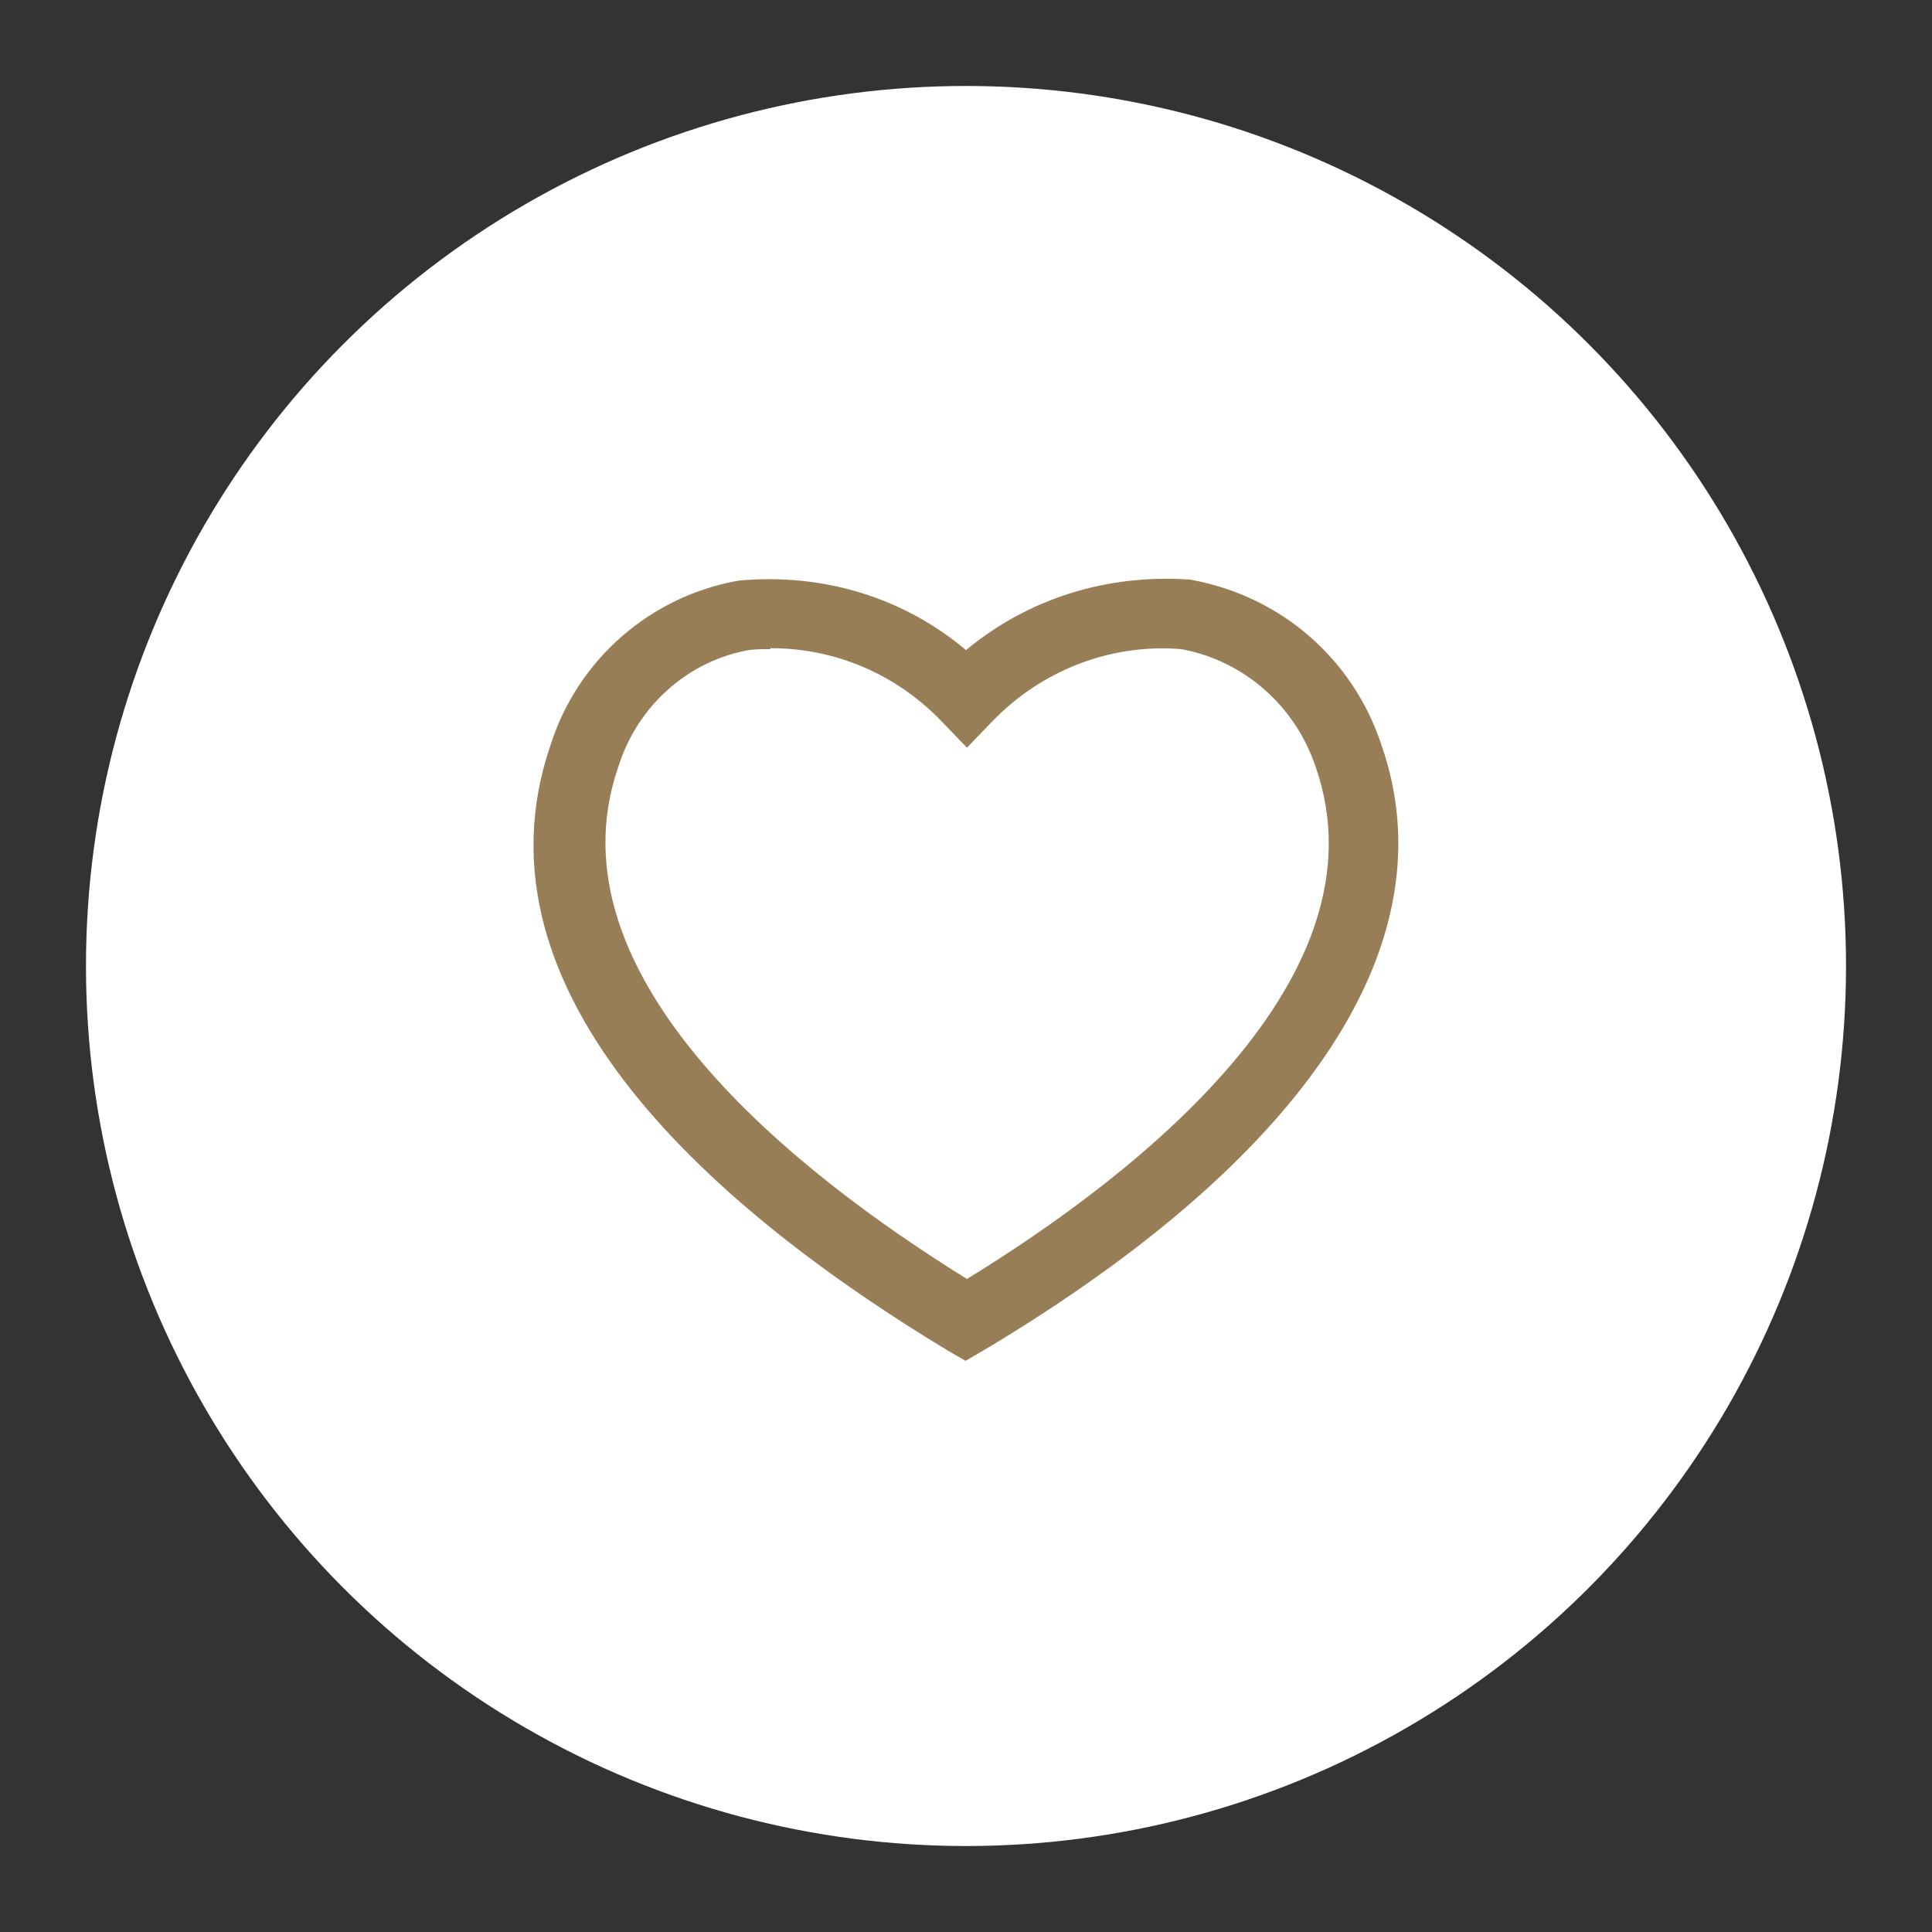 <?xml version="1.0" encoding="UTF-8"?><svg id="Layer_1" xmlns="http://www.w3.org/2000/svg" viewBox="0 0 20 20"><rect x="0" y="0" width="20" height="20" fill="#333333" stroke="none"/><defs><style>.cls-1{fill:#987e56;}.cls-1,.cls-2{stroke-width:0px;}.cls-2{fill:#fff;}</style></defs><circle id="Ellipse_9-3" class="cls-2" cx="10" cy="10" r="9.11"/><path class="cls-1" d="m10,14.09l-.19-.11c-2.37-1.43-5-3.68-4.11-6.27.28-.88,1.03-1.54,1.95-1.7.88-.08,1.71.18,2.35.72.65-.54,1.47-.79,2.32-.73.95.17,1.69.83,1.98,1.71.71,2.03-.75,4.26-4.12,6.27l-.19.11Zm-2.03-7.37c-.07,0-.15,0-.22.01-.62.11-1.15.57-1.35,1.21-.75,2.17,1.85,4.21,3.61,5.3,1.76-1.08,4.37-3.12,3.61-5.3-.21-.63-.74-1.1-1.39-1.22-.72-.06-1.44.21-1.96.75l-.26.27-.26-.27c-.47-.49-1.1-.76-1.77-.76Z"/></svg>